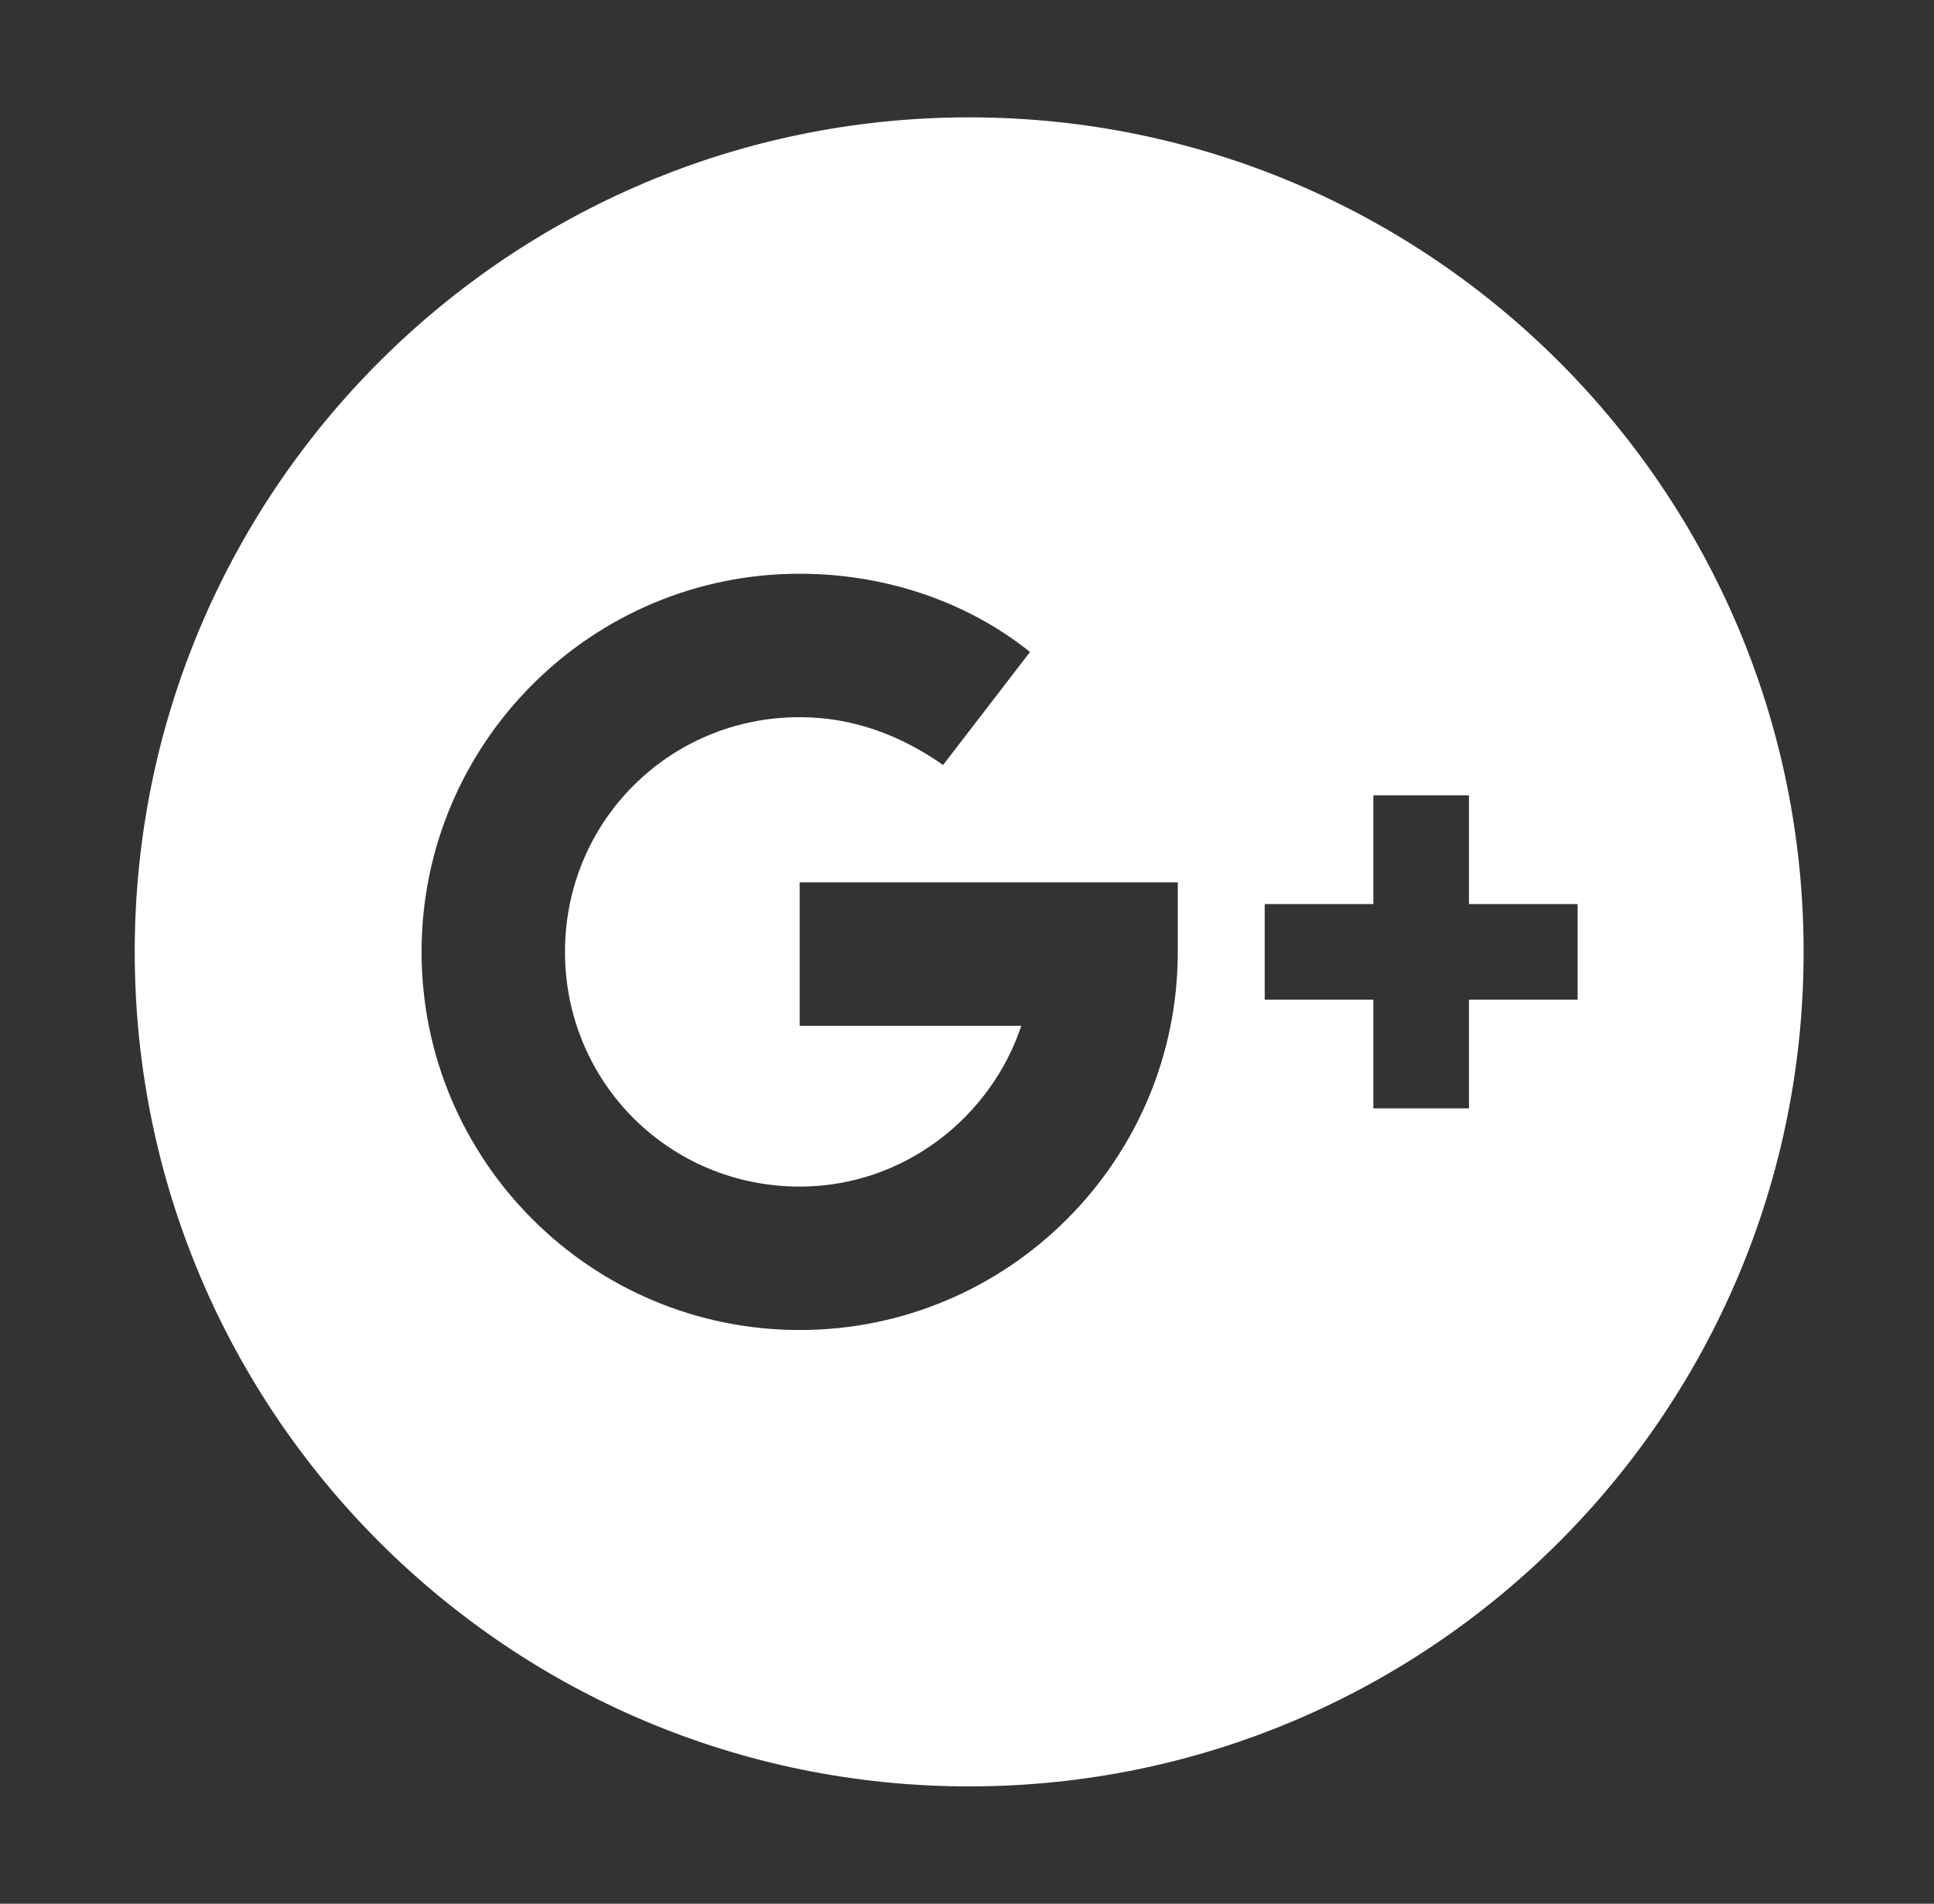 <?xml version="1.0" encoding="utf-8"?>
<!-- Generator: Adobe Illustrator 18.0.0, SVG Export Plug-In . SVG Version: 6.00 Build 0)  -->
<!DOCTYPE svg PUBLIC "-//W3C//DTD SVG 1.1//EN" "http://www.w3.org/Graphics/SVG/1.1/DTD/svg11.dtd">
<svg version="1.1" id="Layer_1" xmlns="http://www.w3.org/2000/svg" xmlns:xlink="http://www.w3.org/1999/xlink" x="0px" y="0px"
	 viewBox="0 0 44.5 43.8" enable-background="new 0 0 44.5 43.8" xml:space="preserve">
<rect x="0" y="0" width="44.5" height="43.8" fill="#333333" stroke="none"/>
<g>
	<g>
		<path fill="#FFFFFF" d="M22.3,2.7c-10.6,0-19.2,8.6-19.2,19.2s8.6,19.2,19.2,19.2s19.2-8.6,19.2-19.2S32.9,2.7,22.3,2.7L22.3,2.7z
			 M27.1,21.9c0,4.8-3.9,8.7-8.7,8.7c-4.8,0-8.7-3.9-8.7-8.7c0-4.8,3.9-8.7,8.7-8.7c1.9,0,3.8,0.6,5.3,1.8l-2,2.6
			c-1-0.7-2.1-1.1-3.3-1.1c-3,0-5.4,2.4-5.4,5.4c0,3,2.4,5.4,5.4,5.4c2.4,0,4.4-1.6,5.1-3.7h-5.1v-3.3h8.7V21.9z M36.3,23h-2.5v2.5
			h-2.2V23h-2.5v-2.2h2.5v-2.5h2.2v2.5h2.5V23z M36.3,23"/>
	</g>
</g>
</svg>
